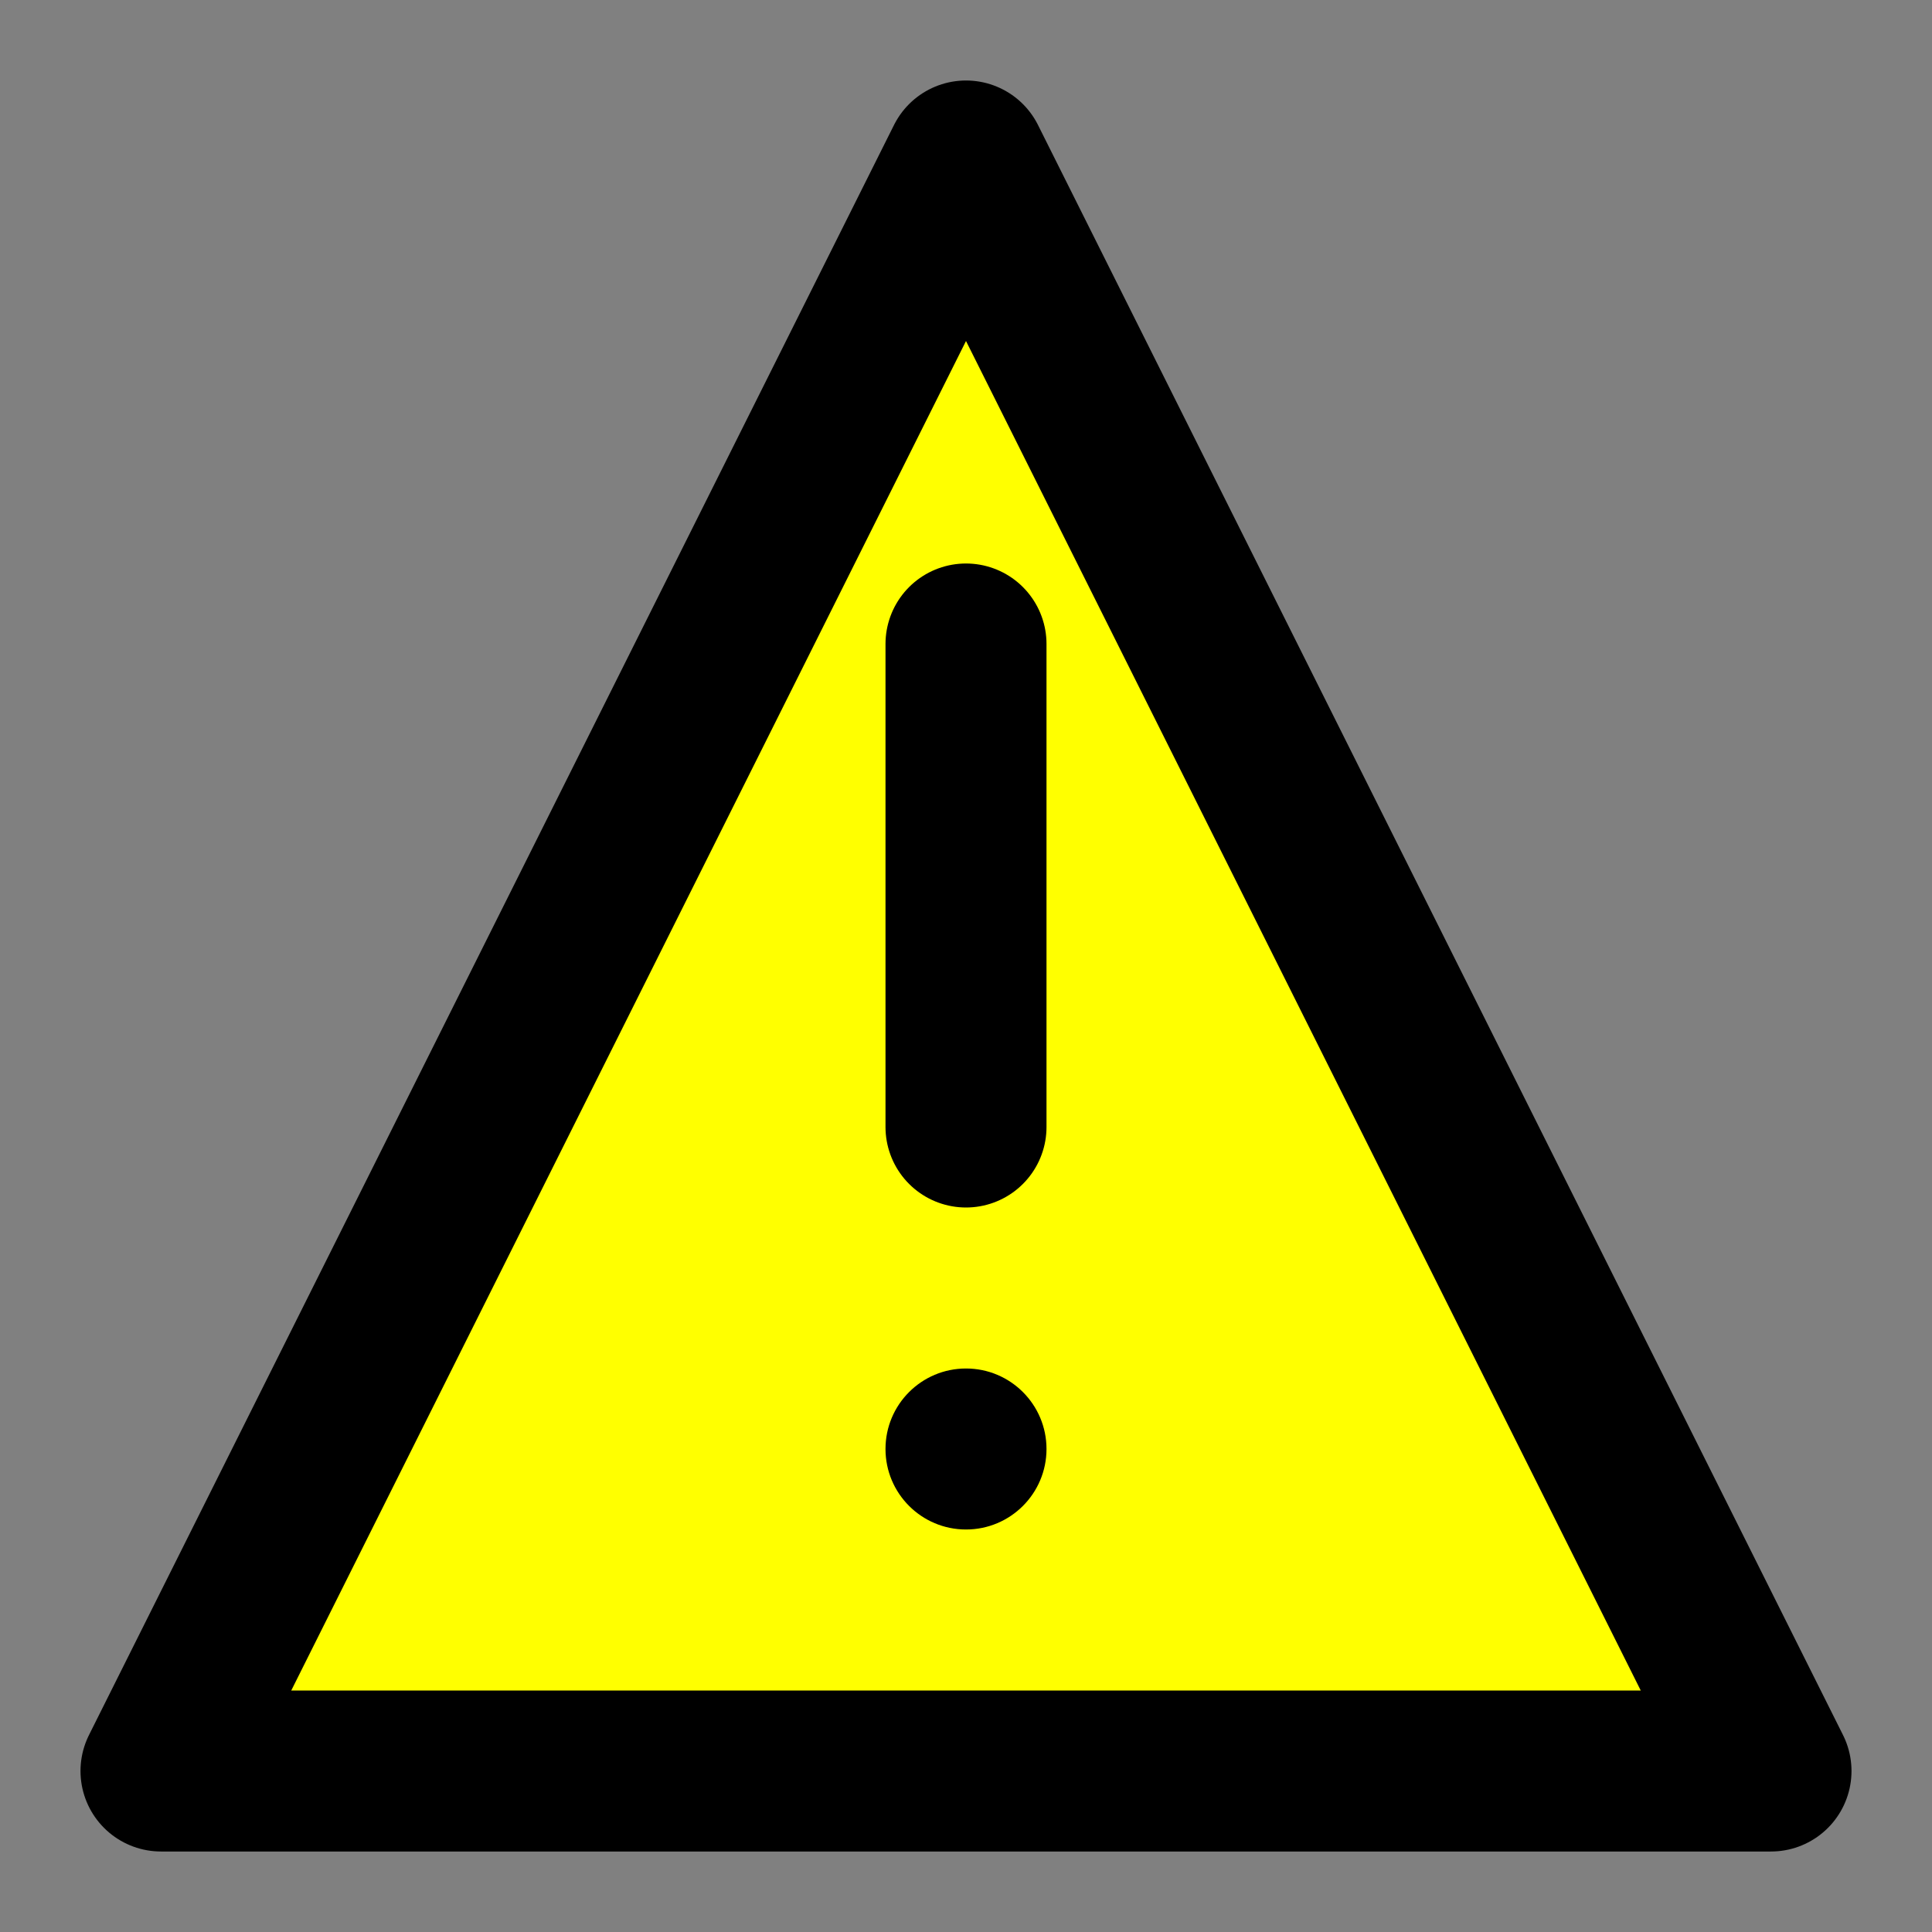 <svg width="40" height="40" viewBox="0 0 24 24" fill="none" xmlns="http://www.w3.org/2000/svg">
  <rect x="0" y="0" width="24" height="24" fill="#808080" stroke="none"/>
  <path d="M12 2L2 22h20L12 2z" fill="yellow" stroke="black" stroke-width="2" stroke-linejoin="round"/>
  <line x1="12" y1="8" x2="12" y2="14" stroke="black" stroke-width="2" stroke-linecap="round"/>
  <circle cx="12" cy="18" r="1" fill="black"/>
</svg>
